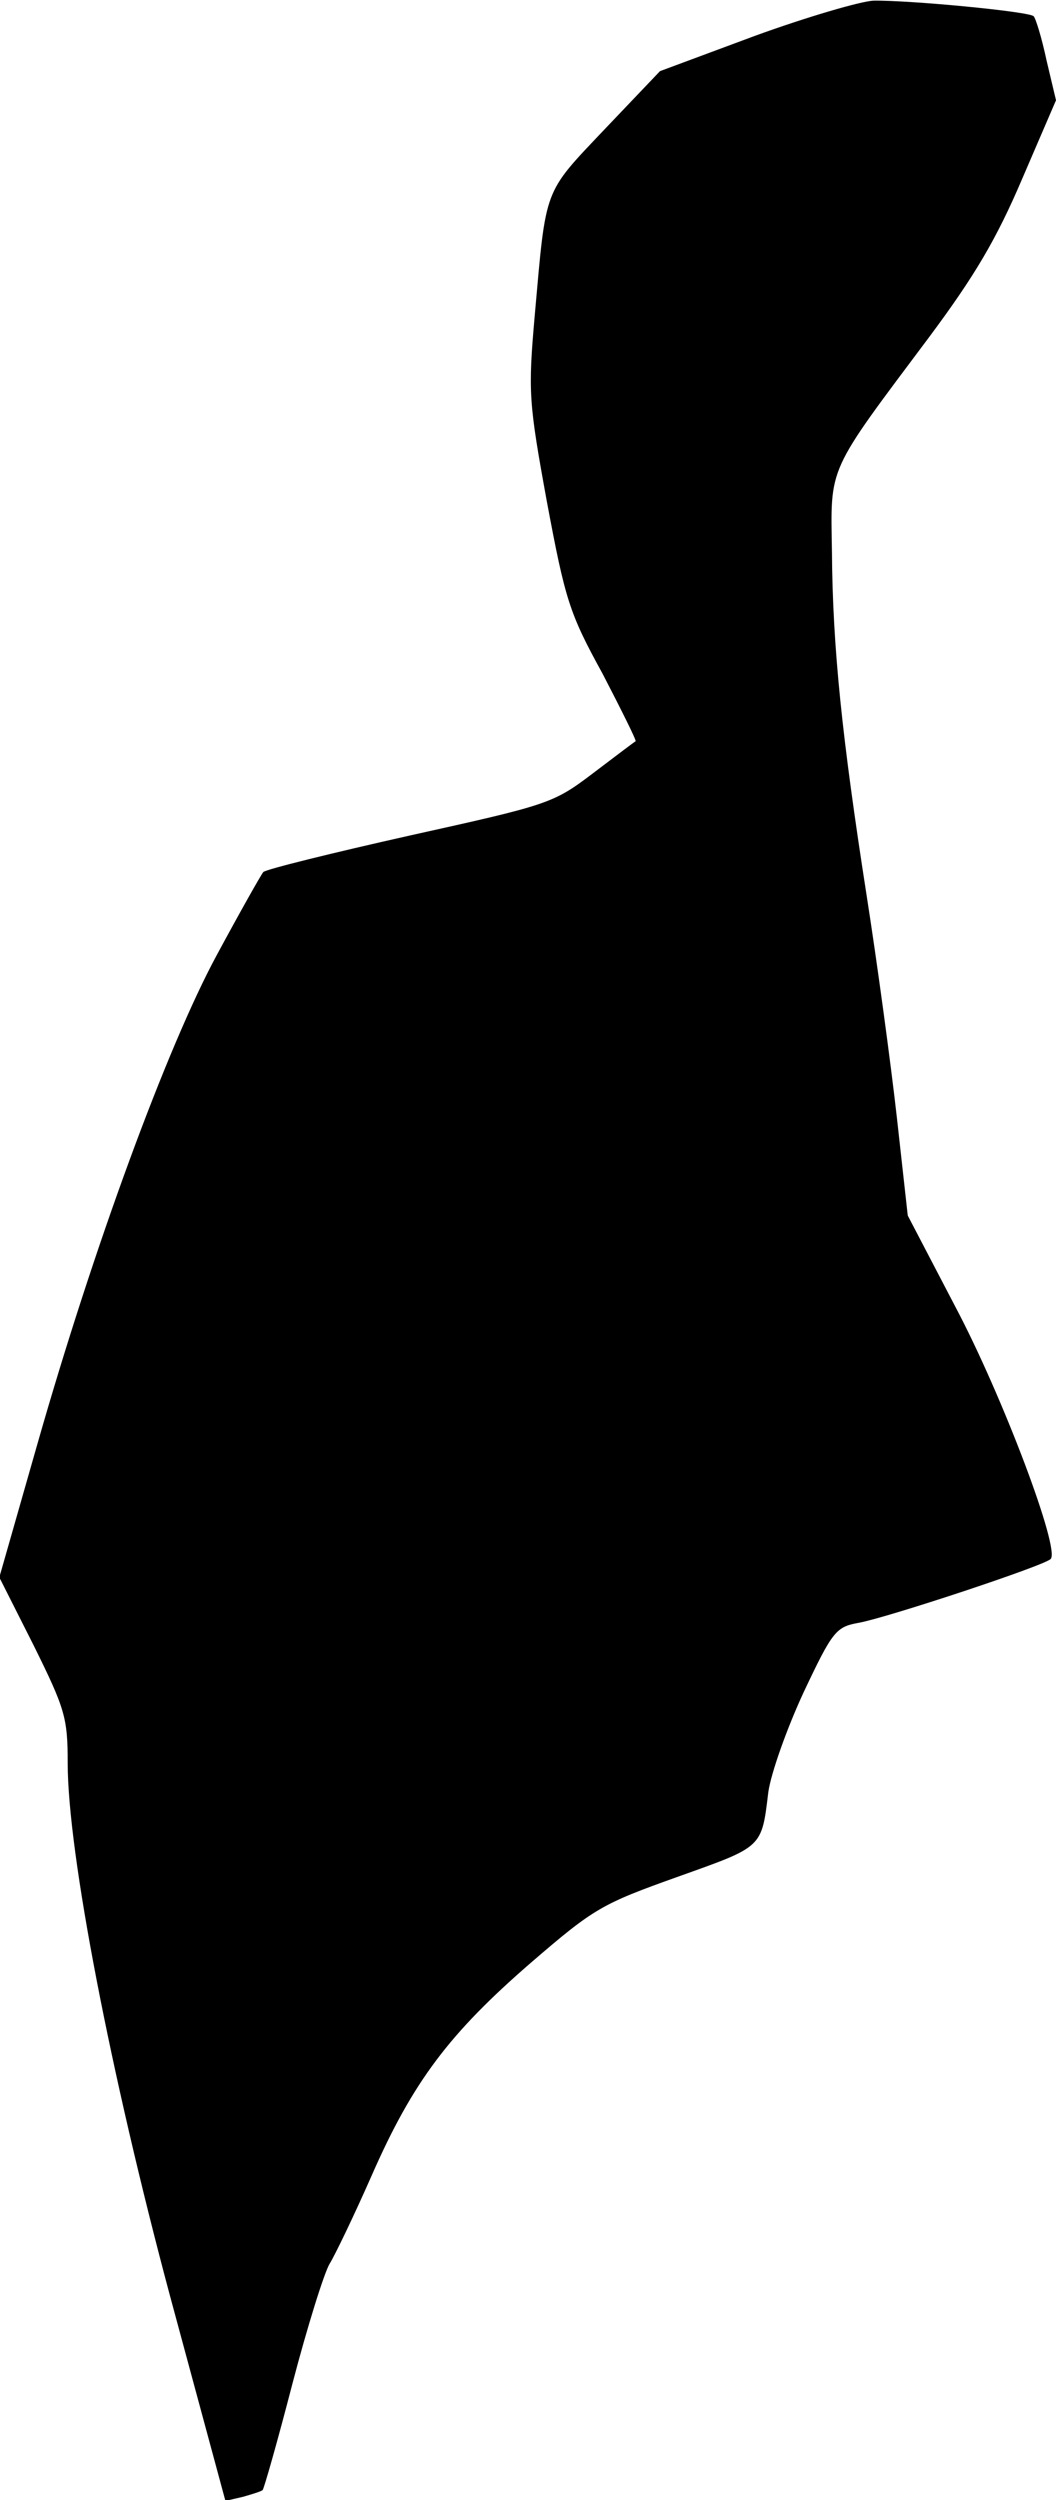 <?xml version="1.0" standalone="no"?>
<!DOCTYPE svg PUBLIC "-//W3C//DTD SVG 20010904//EN"
 "http://www.w3.org/TR/2001/REC-SVG-20010904/DTD/svg10.dtd">
<svg version="1.0" xmlns="http://www.w3.org/2000/svg"
 width="156pt" height="369pt" viewBox="0 0 156 369"
 preserveAspectRatio="xMidYMid meet">
<g transform="translate(0,369) scale(0.1,-0.1)"
fill="#000000" stroke="none">
<path fill="#000000" stroke="none" d="M1115 3637 l-140 -52 -82 -86 c-91 -96
-86 -84 -103 -274 -10 -114 -9 -128 18 -276 27 -144 33 -164 82 -253 28 -54
50 -98 49 -100 -2 -1 -31 -23 -64 -48 -58 -44 -66 -46 -269 -91 -116 -26 -213
-50 -217 -54 -4 -5 -35 -60 -69 -123 -73 -135 -182 -431 -265 -722 l-56 -196
51 -101 c46 -93 50 -106 50 -173 0 -133 64 -461 151 -786 l82 -303 26 6 c14 4
27 8 29 10 2 2 22 72 44 157 22 84 47 164 55 177 8 13 36 71 62 130 61 139
115 210 235 314 94 81 105 87 217 127 126 45 124 42 134 125 4 28 27 93 52
147 43 91 48 97 82 103 43 8 273 84 283 94 15 13 -71 241 -141 373 l-70 134
-16 144 c-9 80 -29 228 -45 330 -36 231 -50 364 -51 506 -2 128 -8 114 144
317 67 90 99 144 137 233 l50 116 -14 59 c-7 33 -16 62 -19 65 -6 7 -185 24
-237 23 -19 -1 -98 -24 -175 -52z"/>
</g>
</svg>
